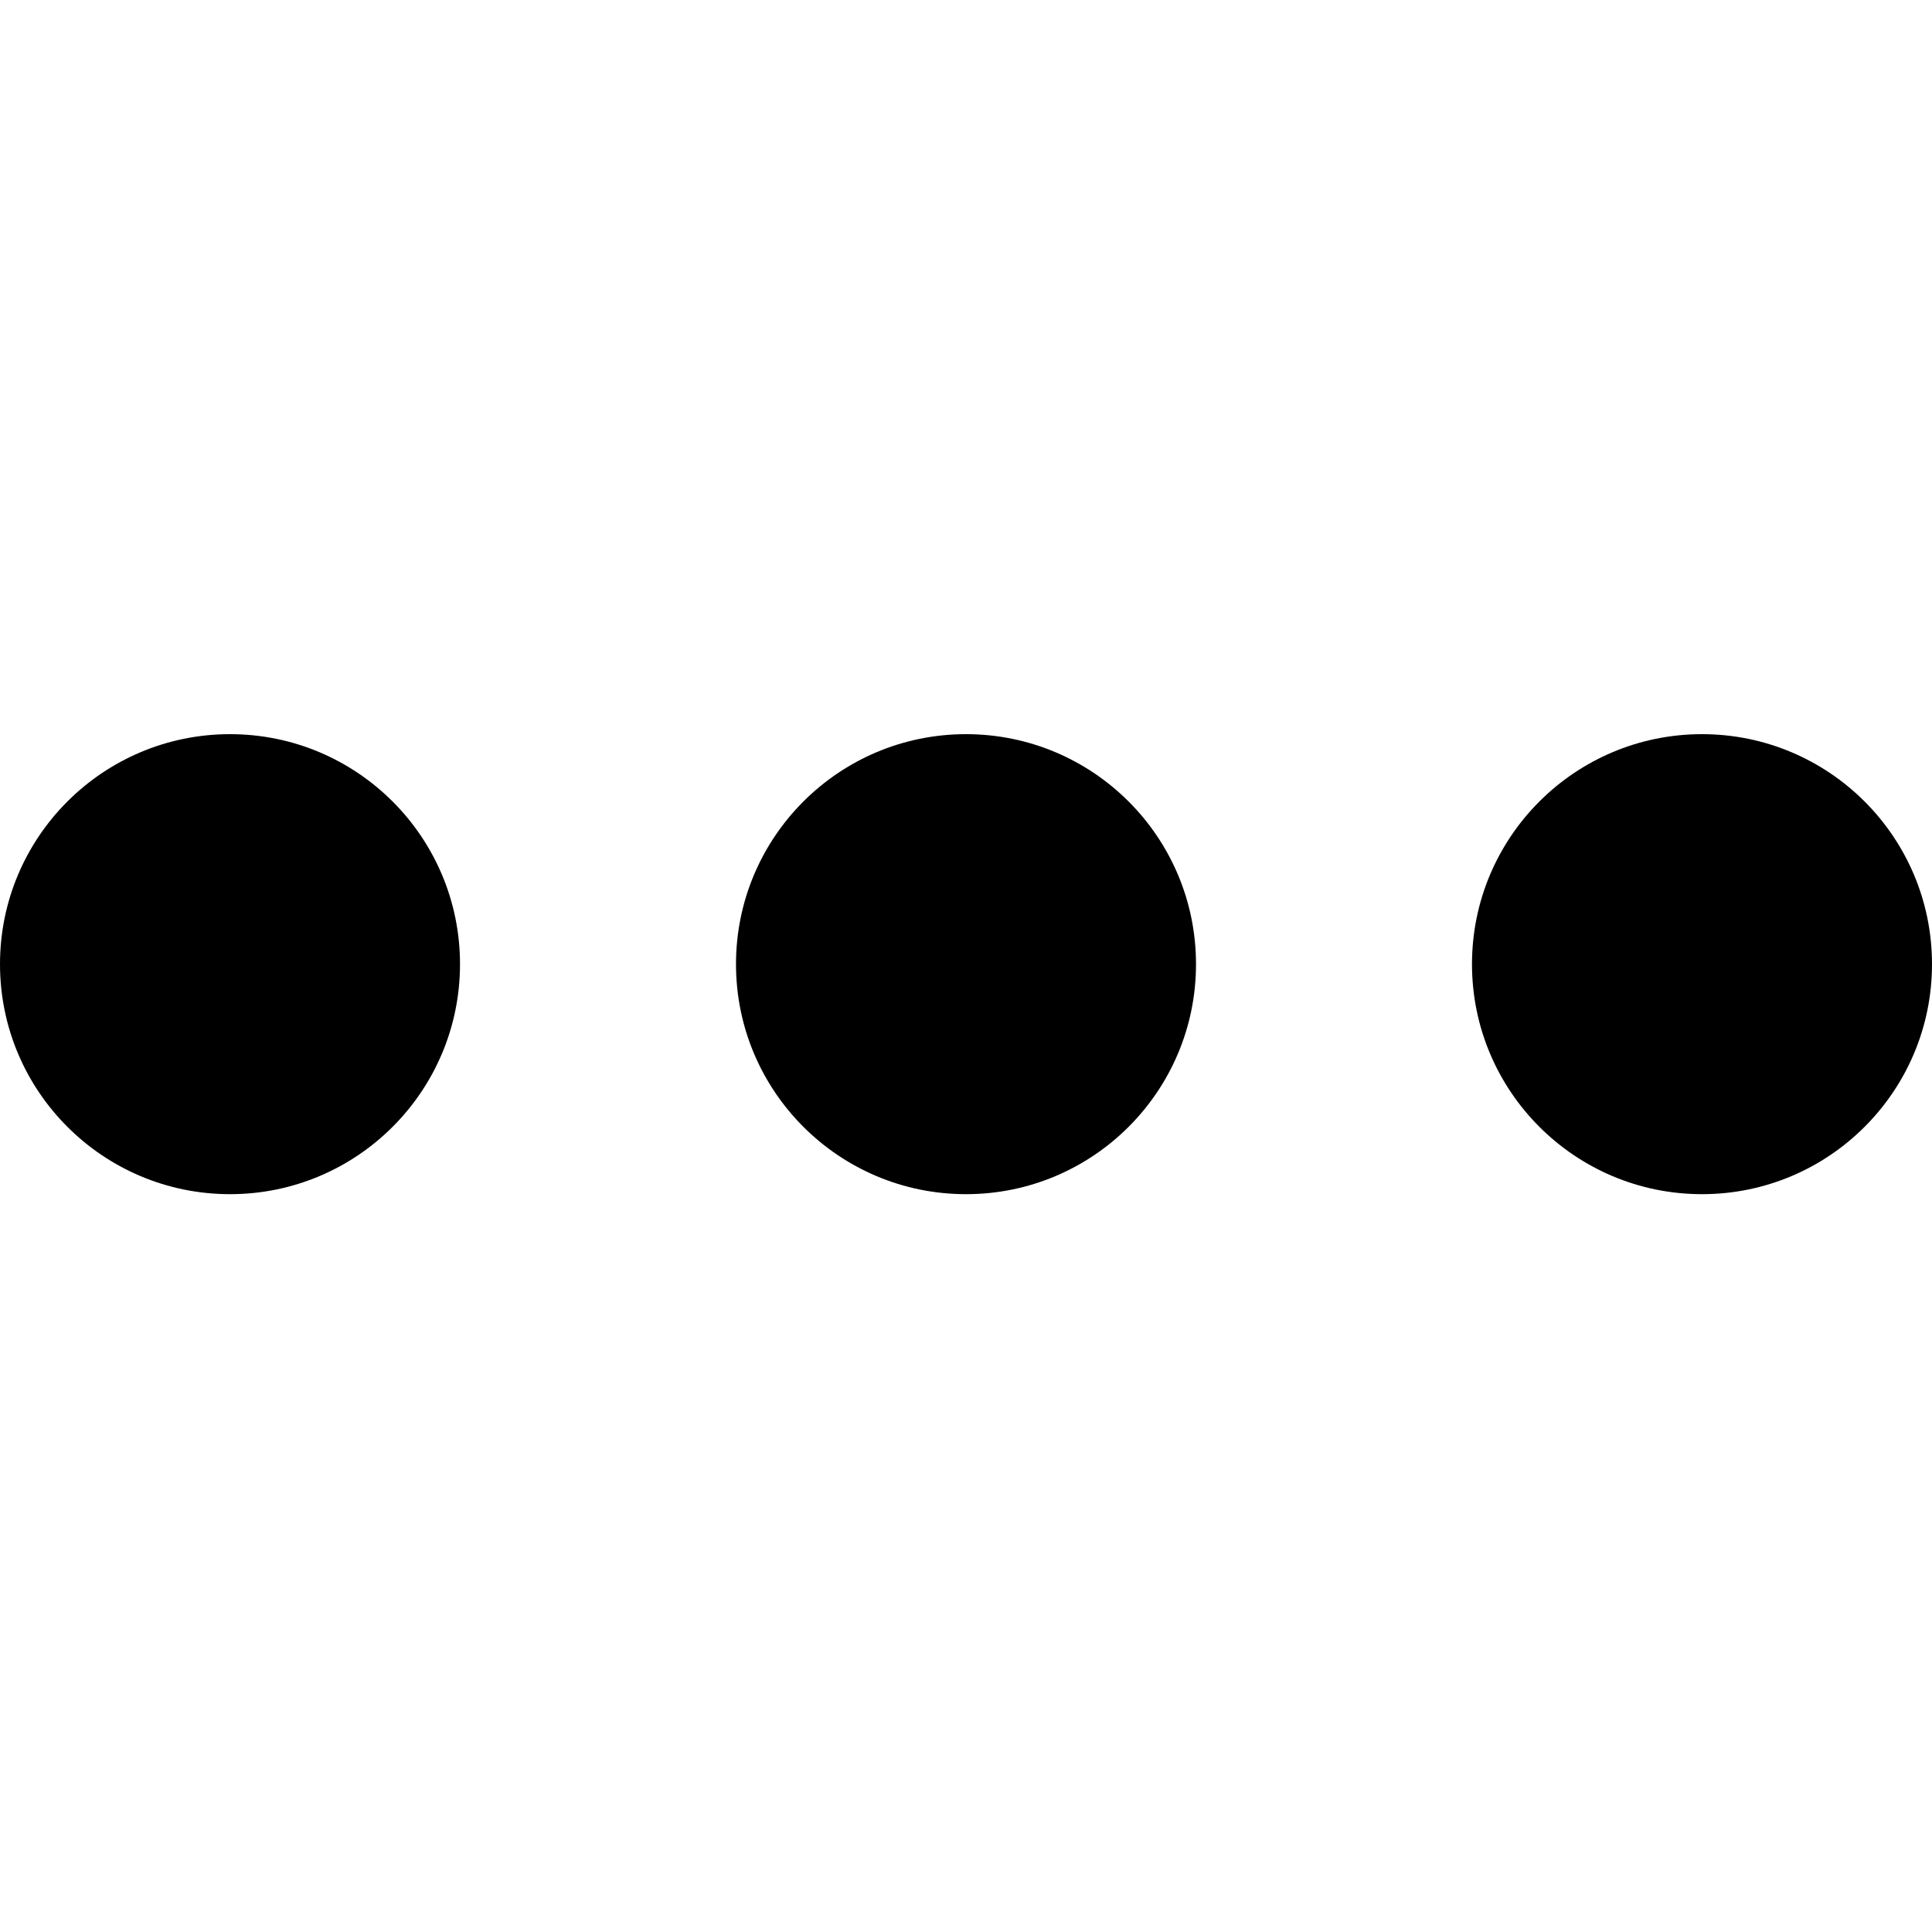 <?xml version="1.0" encoding="UTF-8"?>
<svg height="20px" version="1.1" viewBox="0 0 20 20" width="20px"
    xmlns="http://www.w3.org/2000/svg">
    <title>More</title>
    <g fill="none" fill-rule="evenodd" id="More" stroke="none" stroke-width="1">
        <path
            d="M2.381,7.6 C3.696,7.6 4.762,8.666 4.762,9.981 C4.762,11.296 3.696,12.362 2.381,12.362 C1.066,12.362 0,11.296 0,9.981 C0,8.666 1.066,7.6 2.381,7.6 Z M10,7.6 C11.315,7.6 12.381,8.666 12.381,9.981 C12.381,11.296 11.315,12.362 10,12.362 C8.685,12.362 7.619,11.296 7.619,9.981 C7.619,8.666 8.685,7.6 10,7.6 Z M17.619,7.6 C18.934,7.6 20,8.666 20,9.981 C20,11.296 18.934,12.362 17.619,12.362 C16.304,12.362 15.238,11.296 15.238,9.981 C15.238,8.666 16.304,7.6 17.619,7.6 Z"
            fill="#000000" fill-rule="nonzero" id="Combined-Shape"></path>
    </g>
</svg>